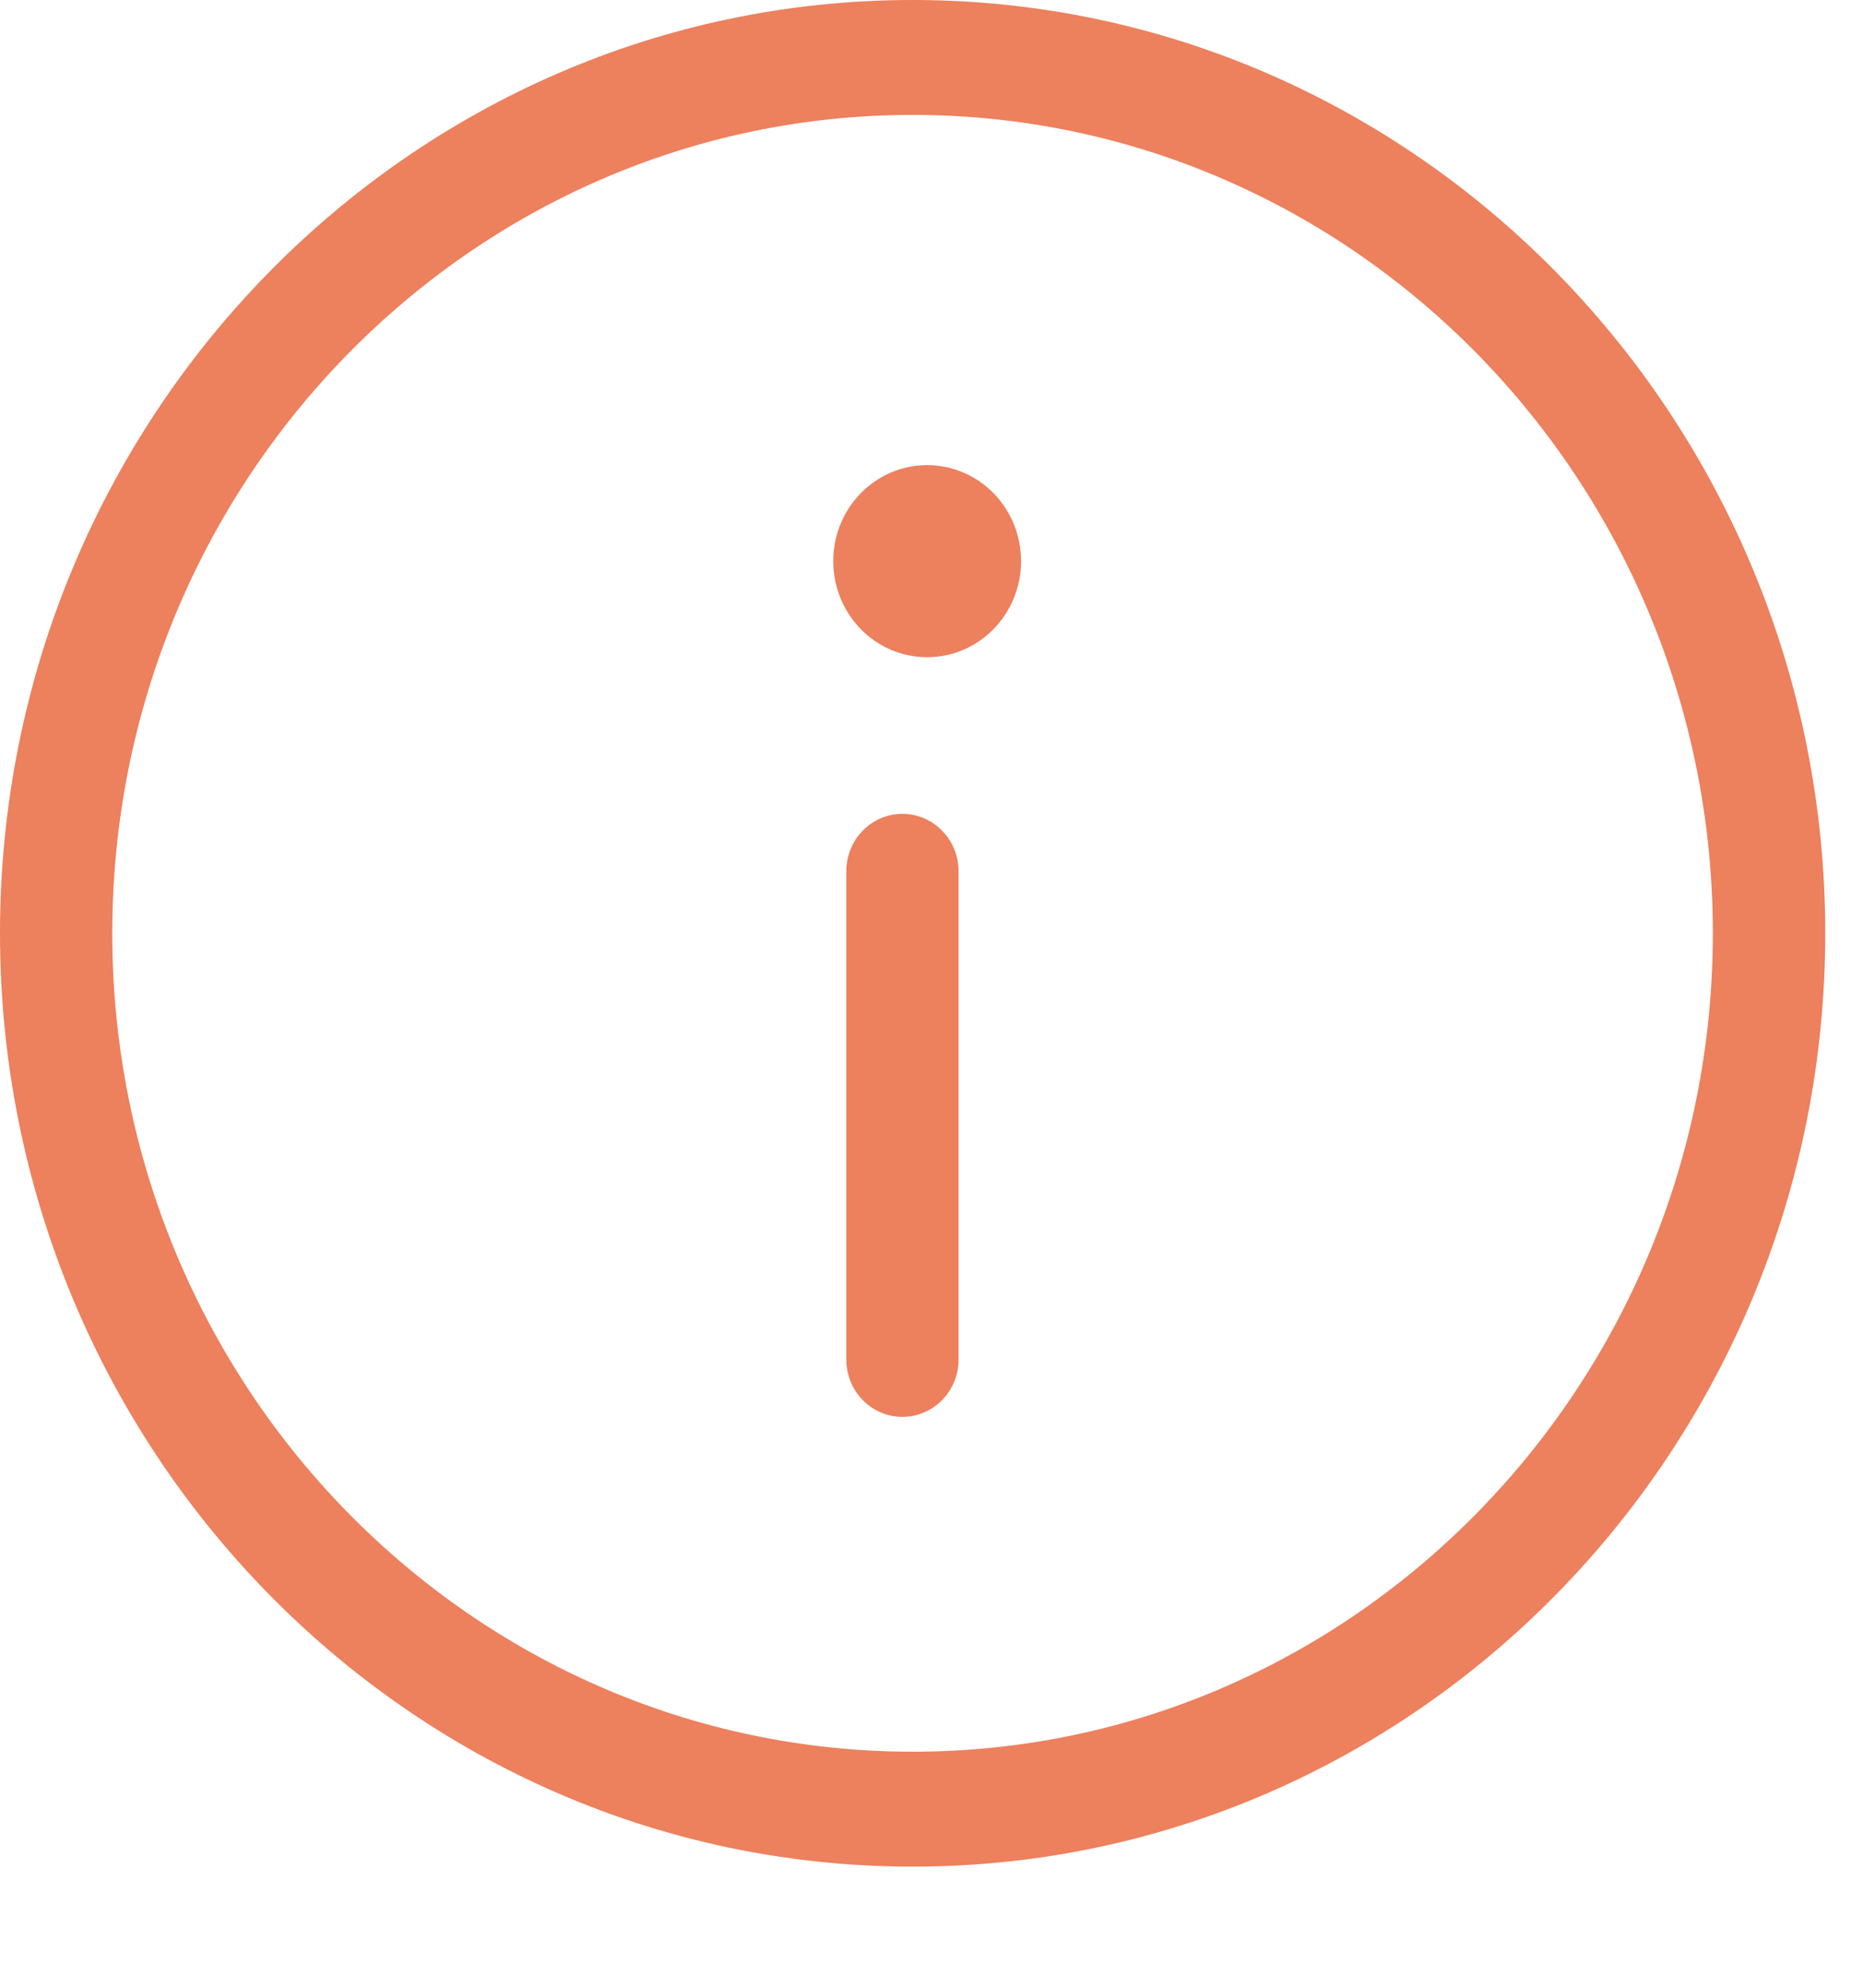 <svg width="15" height="16" viewBox="0 0 15 16" fill="none" xmlns="http://www.w3.org/2000/svg">
    <g clip-path="url(#clip0)">
        <path d="M7.348 0C3.296 0 0 3.37 0 7.512C0 11.655 3.296 15.025 7.348 15.025C11.399 15.025 14.696 11.655 14.696 7.512C14.696 3.37 11.399 0 7.348 0ZM7.348 14.1C3.795 14.1 0.904 11.145 0.904 7.512C0.904 3.88 3.795 0.925 7.348 0.925C10.901 0.925 13.791 3.88 13.791 7.512C13.791 11.145 10.901 14.1 7.348 14.1Z" fill="#ED805D" />
        <path d="M7.465 5.29C7.883 5.29 8.221 4.944 8.221 4.517C8.221 4.09 7.883 3.744 7.465 3.744C7.047 3.744 6.709 4.09 6.709 4.517C6.709 4.944 7.047 5.29 7.465 5.29Z" fill="#ED805D" />
        <path d="M7.266 6.551C7.016 6.551 6.814 6.758 6.814 7.014V10.943C6.814 11.198 7.016 11.405 7.266 11.405C7.515 11.405 7.718 11.198 7.718 10.943V7.014C7.718 6.758 7.515 6.551 7.266 6.551Z" fill="#ED805D" />
    </g>
    <defs>
        <clipPath id="clip0">
            <rect width="14.696" height="15.025" fill="white" />
        </clipPath>
    </defs>
</svg>
